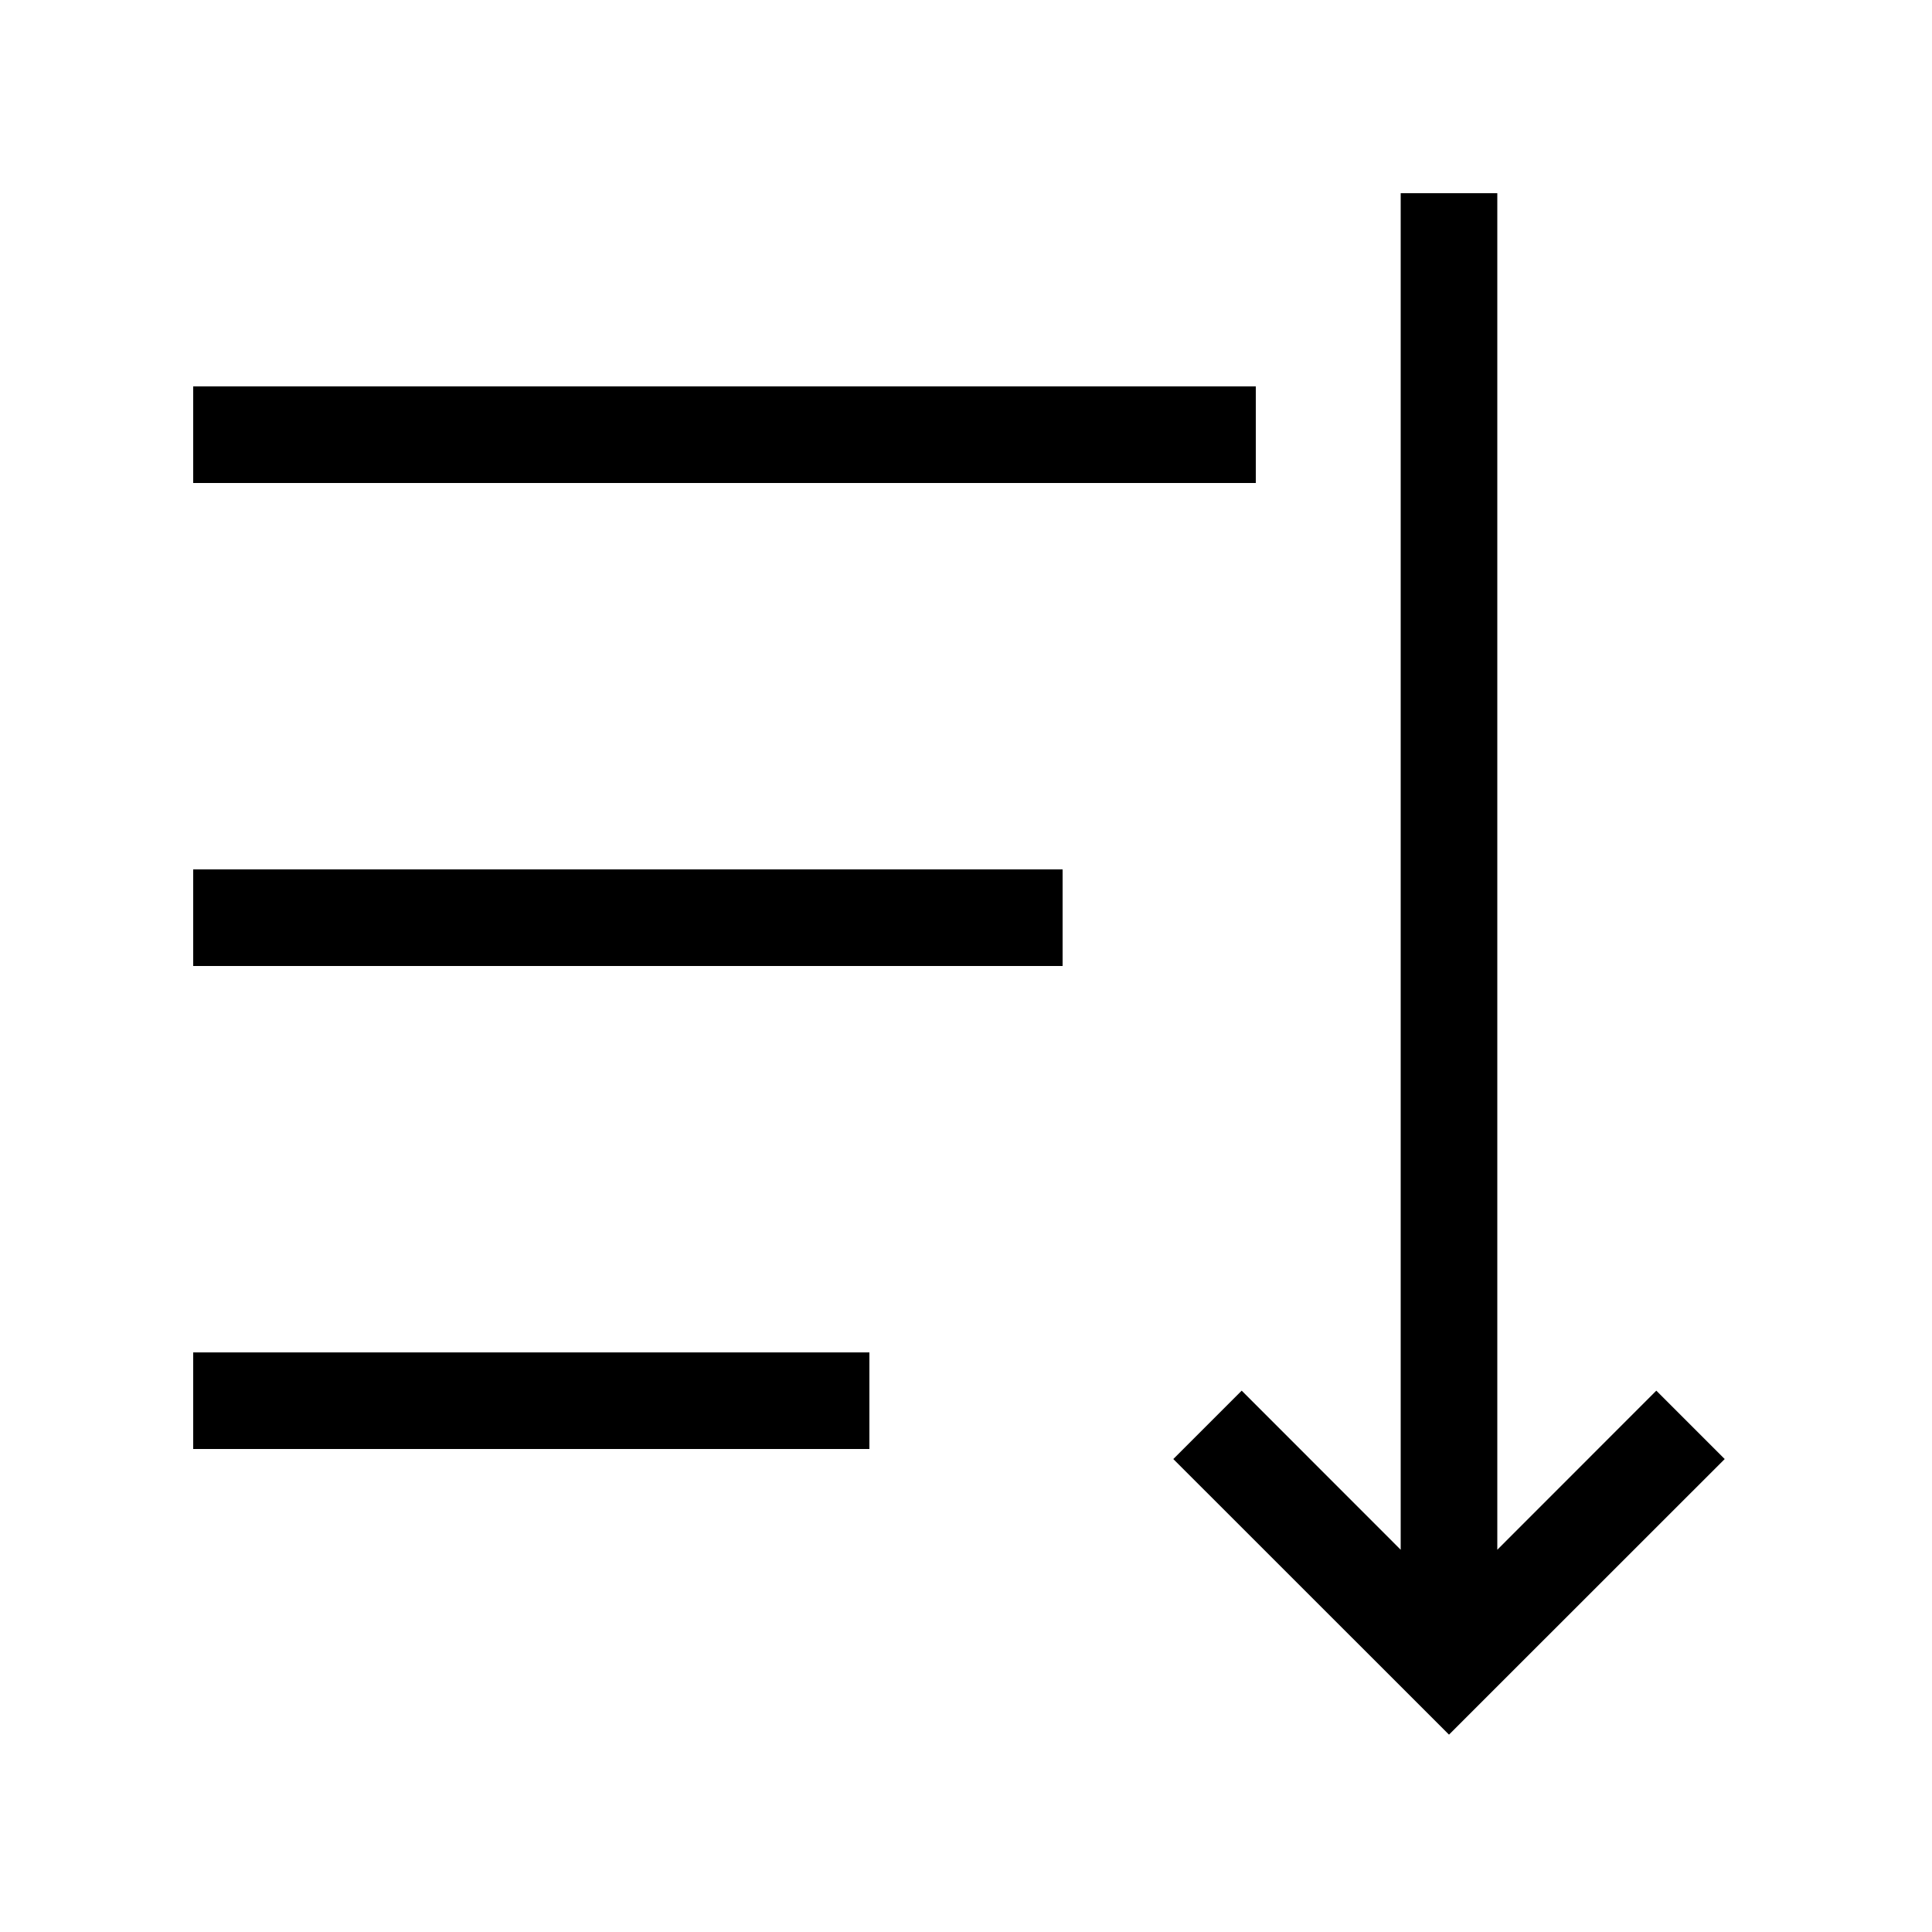 <svg data-icon-name='sort-descending' width="20" height="20" viewBox="0 0 20 20" fill="none" xmlns="http://www.w3.org/2000/svg">
<path d="M15.5 16.043L17.146 14.396L17.854 15.104L15 17.957L12.146 15.104L12.854 14.396L14.5 16.043V2H15.5V16.043Z" fill="black"/>
<path d="M2 4L13 4V5L2 5V4Z" fill="black"/>
<path d="M2 9H11V10H2V9Z" fill="black"/>
<path d="M9 14H2V15H9V14Z" fill="black"/>
</svg>
